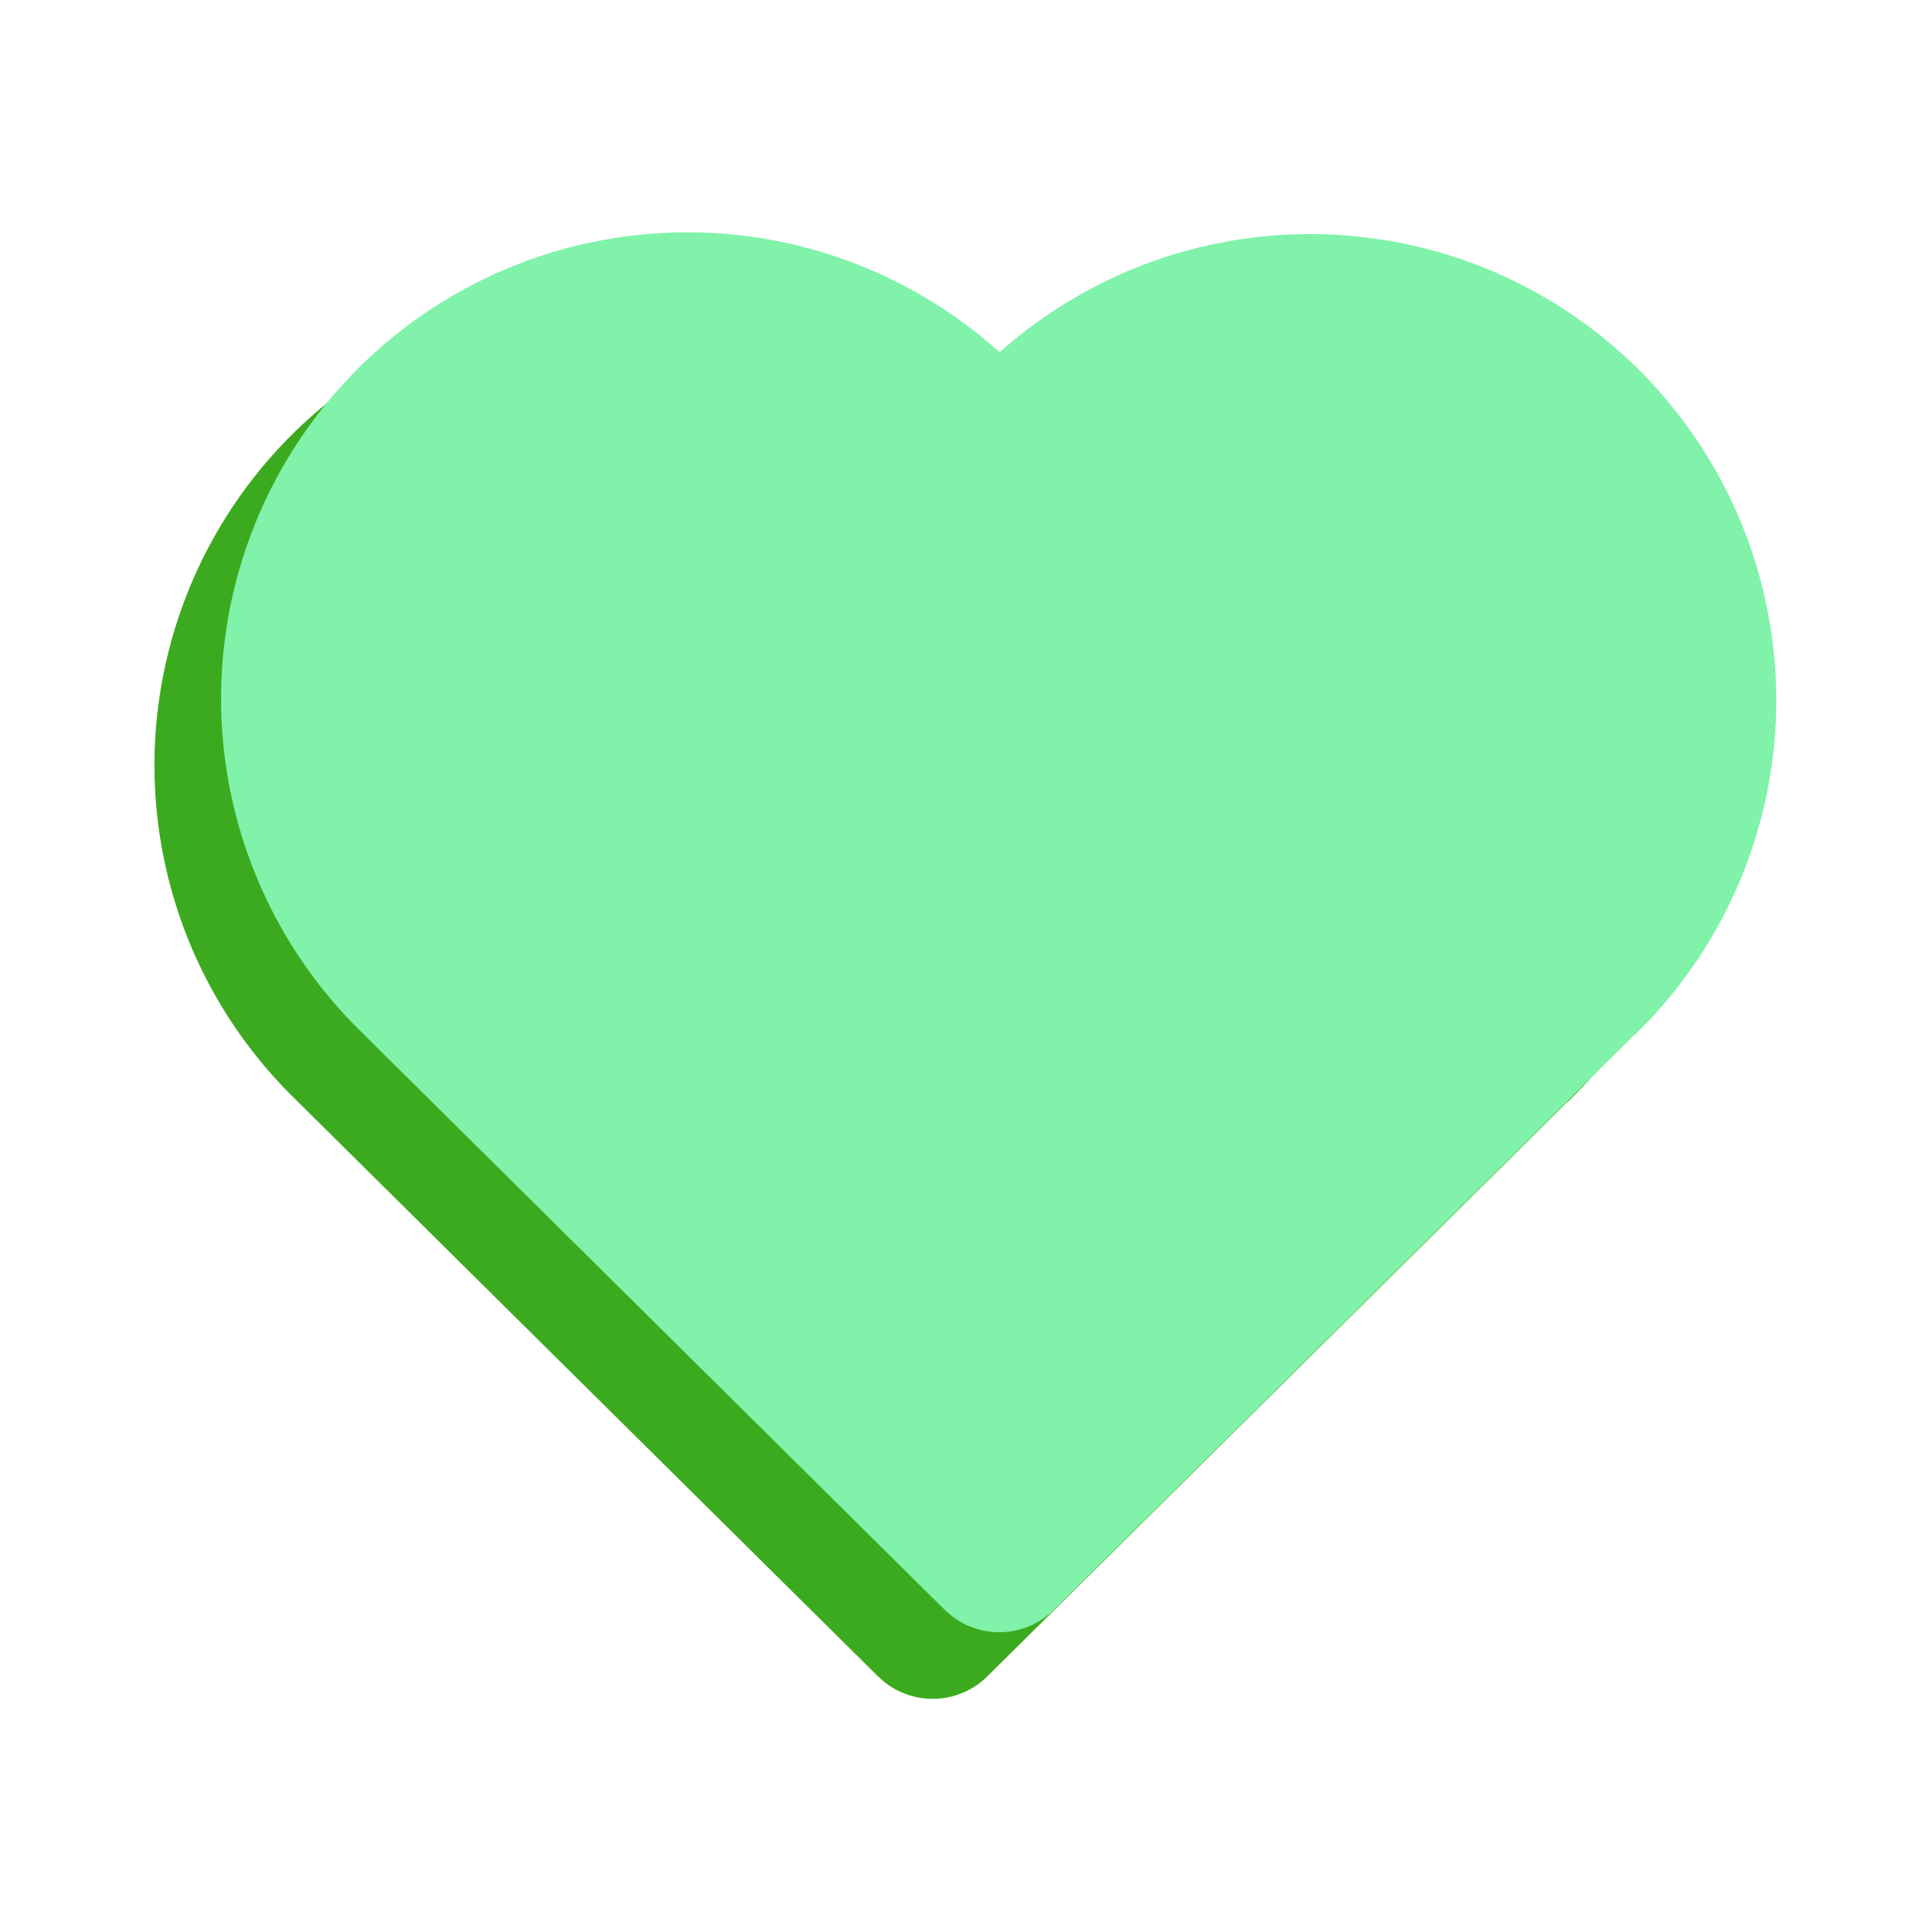 <svg width="58" height="58" viewBox="0 0 58 58" fill="none" xmlns="http://www.w3.org/2000/svg">
<g clip-path="url(#clip0_719_375)">
<path d="M16.284 9.173C18.349 8.821 20.467 8.937 22.482 9.512C24.496 10.088 26.355 11.108 27.923 12.498L28.009 12.575L28.089 12.505C29.585 11.192 31.344 10.213 33.248 9.633C35.152 9.054 37.158 8.887 39.132 9.145L39.706 9.229C42.194 9.658 44.52 10.753 46.437 12.396C48.353 14.039 49.79 16.171 50.595 18.564C51.399 20.957 51.541 23.523 51.006 25.991C50.471 28.458 49.279 30.735 47.556 32.581L47.136 33.012L47.024 33.108L29.64 50.325C29.239 50.723 28.708 50.961 28.144 50.996C27.581 51.031 27.024 50.861 26.577 50.517L26.357 50.325L8.874 33.008C7.021 31.205 5.704 28.926 5.068 26.421C4.431 23.916 4.501 21.285 5.268 18.817C6.035 16.349 7.471 14.142 9.415 12.44C11.359 10.738 13.737 9.607 16.284 9.173Z" fill="#3CAA1E"/>
</g>
<g clip-path="url(#clip1_719_375)">
<path d="M18.284 7.173C20.349 6.821 22.467 6.937 24.482 7.512C26.496 8.088 28.355 9.108 29.923 10.498L30.009 10.575L30.089 10.505C31.585 9.192 33.344 8.213 35.248 7.633C37.152 7.054 39.158 6.887 41.132 7.145L41.706 7.229C44.194 7.658 46.52 8.753 48.437 10.396C50.353 12.039 51.79 14.171 52.595 16.564C53.399 18.957 53.541 21.523 53.006 23.991C52.471 26.458 51.279 28.735 49.556 30.581L49.136 31.012L49.024 31.108L31.64 48.325C31.239 48.723 30.708 48.961 30.144 48.996C29.581 49.031 29.024 48.861 28.577 48.517L28.357 48.325L10.874 31.008C9.021 29.205 7.704 26.926 7.068 24.421C6.431 21.916 6.501 19.285 7.268 16.817C8.035 14.349 9.471 12.142 11.415 10.44C13.359 8.738 15.737 7.607 18.284 7.173Z" fill="#80F2AA"/>
</g>
<defs>
<clipPath id="clip0_719_375">
<rect width="56" height="56" fill="white" transform="translate(0 2)"/>
</clipPath>
<clipPath id="clip1_719_375">
<rect width="56" height="56" fill="white" transform="translate(2)"/>
</clipPath>
</defs>
</svg>
